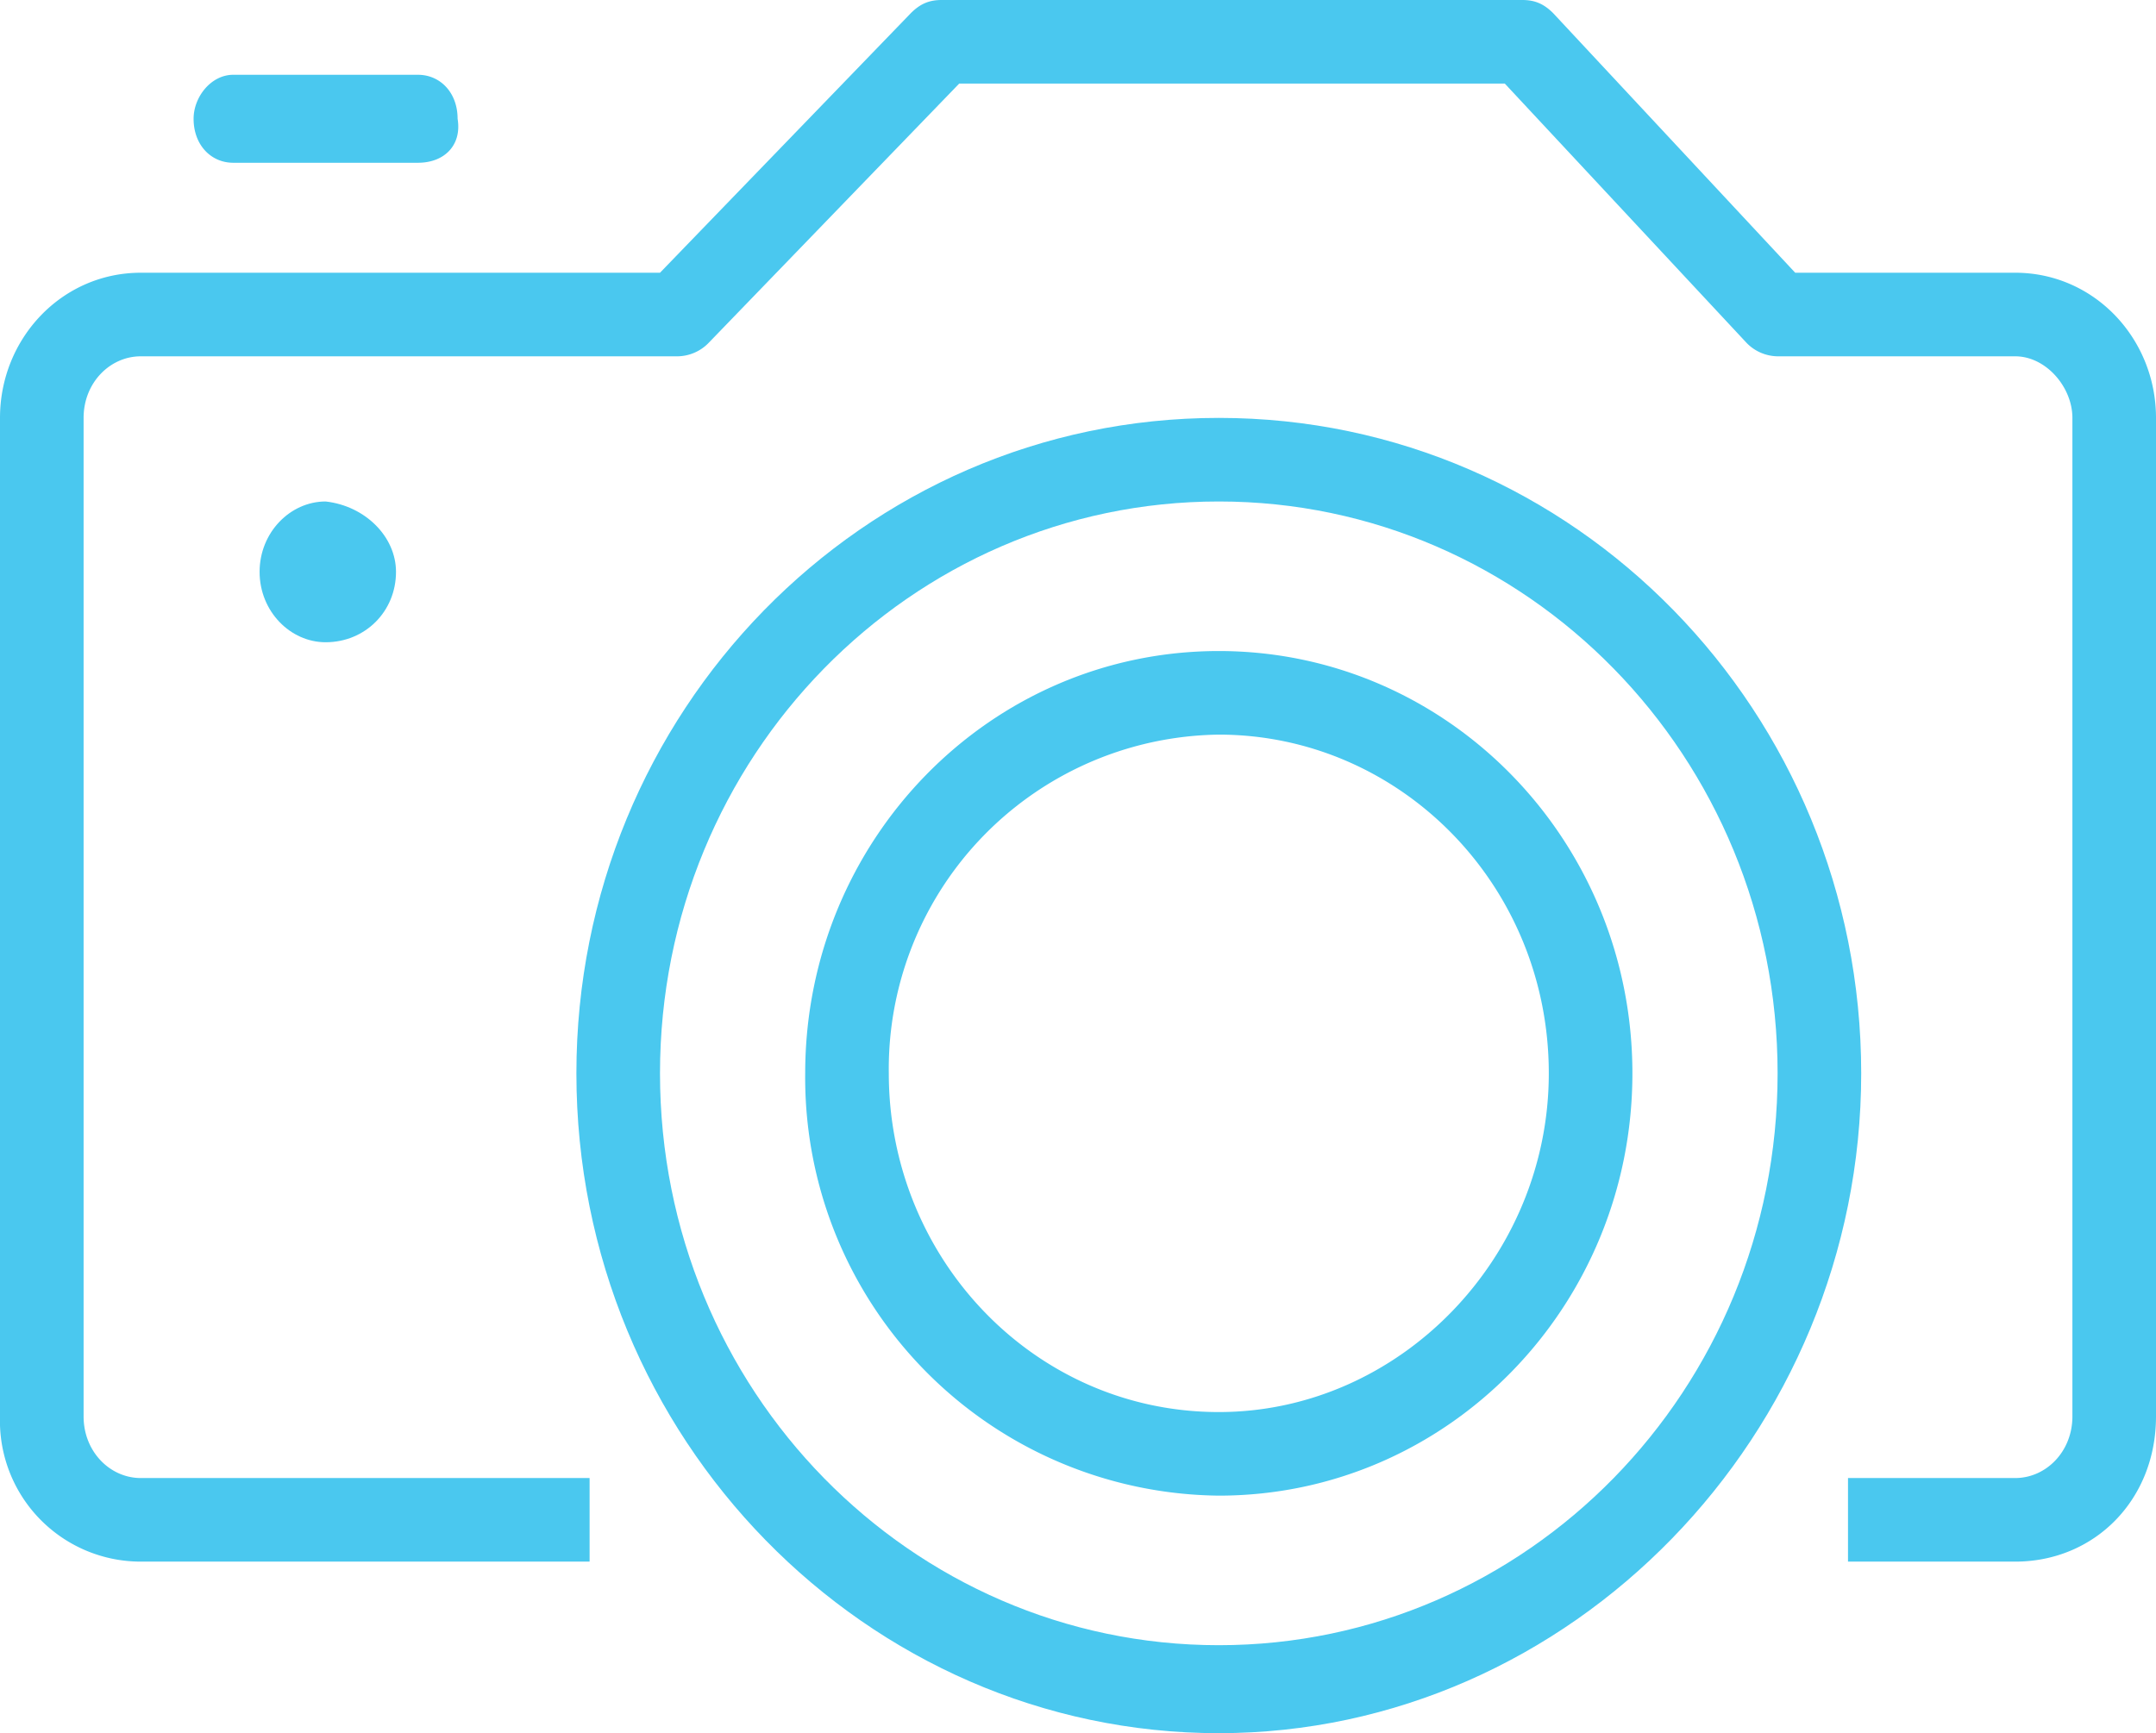 <svg width="49" height="39.4" viewBox="0 0 49 39.4"><g fill="#4AC8EF"><path d="M27.7 11.4c-7 0-12.7 5.8-12.7 13s5.7 13 12.7 13c7 0 12.7-5.8 12.7-13s-5.7-13-12.7-13m0 28c-8 0-14.6-6.7-14.6-15 0-8.2 6.5-14.9 14.6-14.9s14.6 6.7 14.6 14.9-6.6 15-14.6 15"/><path d="M27.7 16.7a7.6 7.6 0 00-7.5 7.7c0 4.2 3.3 7.7 7.5 7.7 4.1 0 7.5-3.5 7.5-7.7 0-4.3-3.4-7.7-7.5-7.7m0 17.3a9.5 9.5 0 01-9.4-9.6c0-5.3 4.2-9.6 9.4-9.6s9.4 4.3 9.4 9.6-4.2 9.6-9.4 9.6M9.5 3.7H5.3c-.5 0-.9-.4-.9-1 0-.5.4-1 .9-1h4.2c.5 0 .9.4.9 1 .1.6-.3 1-.9 1"/><path d="M45.8 35.5H42v-1.9h3.8c.7 0 1.3-.6 1.3-1.4V9.5c0-.7-.6-1.4-1.3-1.4h-5.4a1 1 0 01-.7-.3l-5.5-5.9H21.8l-5.7 5.9a1 1 0 01-.7.3H3.2c-.7 0-1.3.6-1.3 1.4v22.7c0 .8.6 1.4 1.3 1.4h10.2v1.9H3.2A3.2 3.2 0 010 32.2V9.5c0-1.8 1.4-3.3 3.2-3.3H15L20.7.3c.2-.2.4-.3.7-.3h13.2c.3 0 .5.1.7.3l5.5 5.9h5c1.8 0 3.2 1.5 3.2 3.3v22.7c0 1.9-1.4 3.3-3.2 3.3"/><path d="M8 13c0 .3-.3.6-.6.6s-.6-.2-.6-.6c0-.3.3-.6.6-.6s.6.3.6.6"/><path d="M7.4 12.7c-.2 0-.4.2-.4.4s.2.4.4.4.4-.2.4-.4c0-.3-.2-.4-.4-.4m0 1.9c-.8 0-1.5-.7-1.5-1.6 0-.9.7-1.6 1.5-1.6.9.1 1.6.8 1.6 1.6 0 .9-.7 1.6-1.6 1.6"/></g></svg>